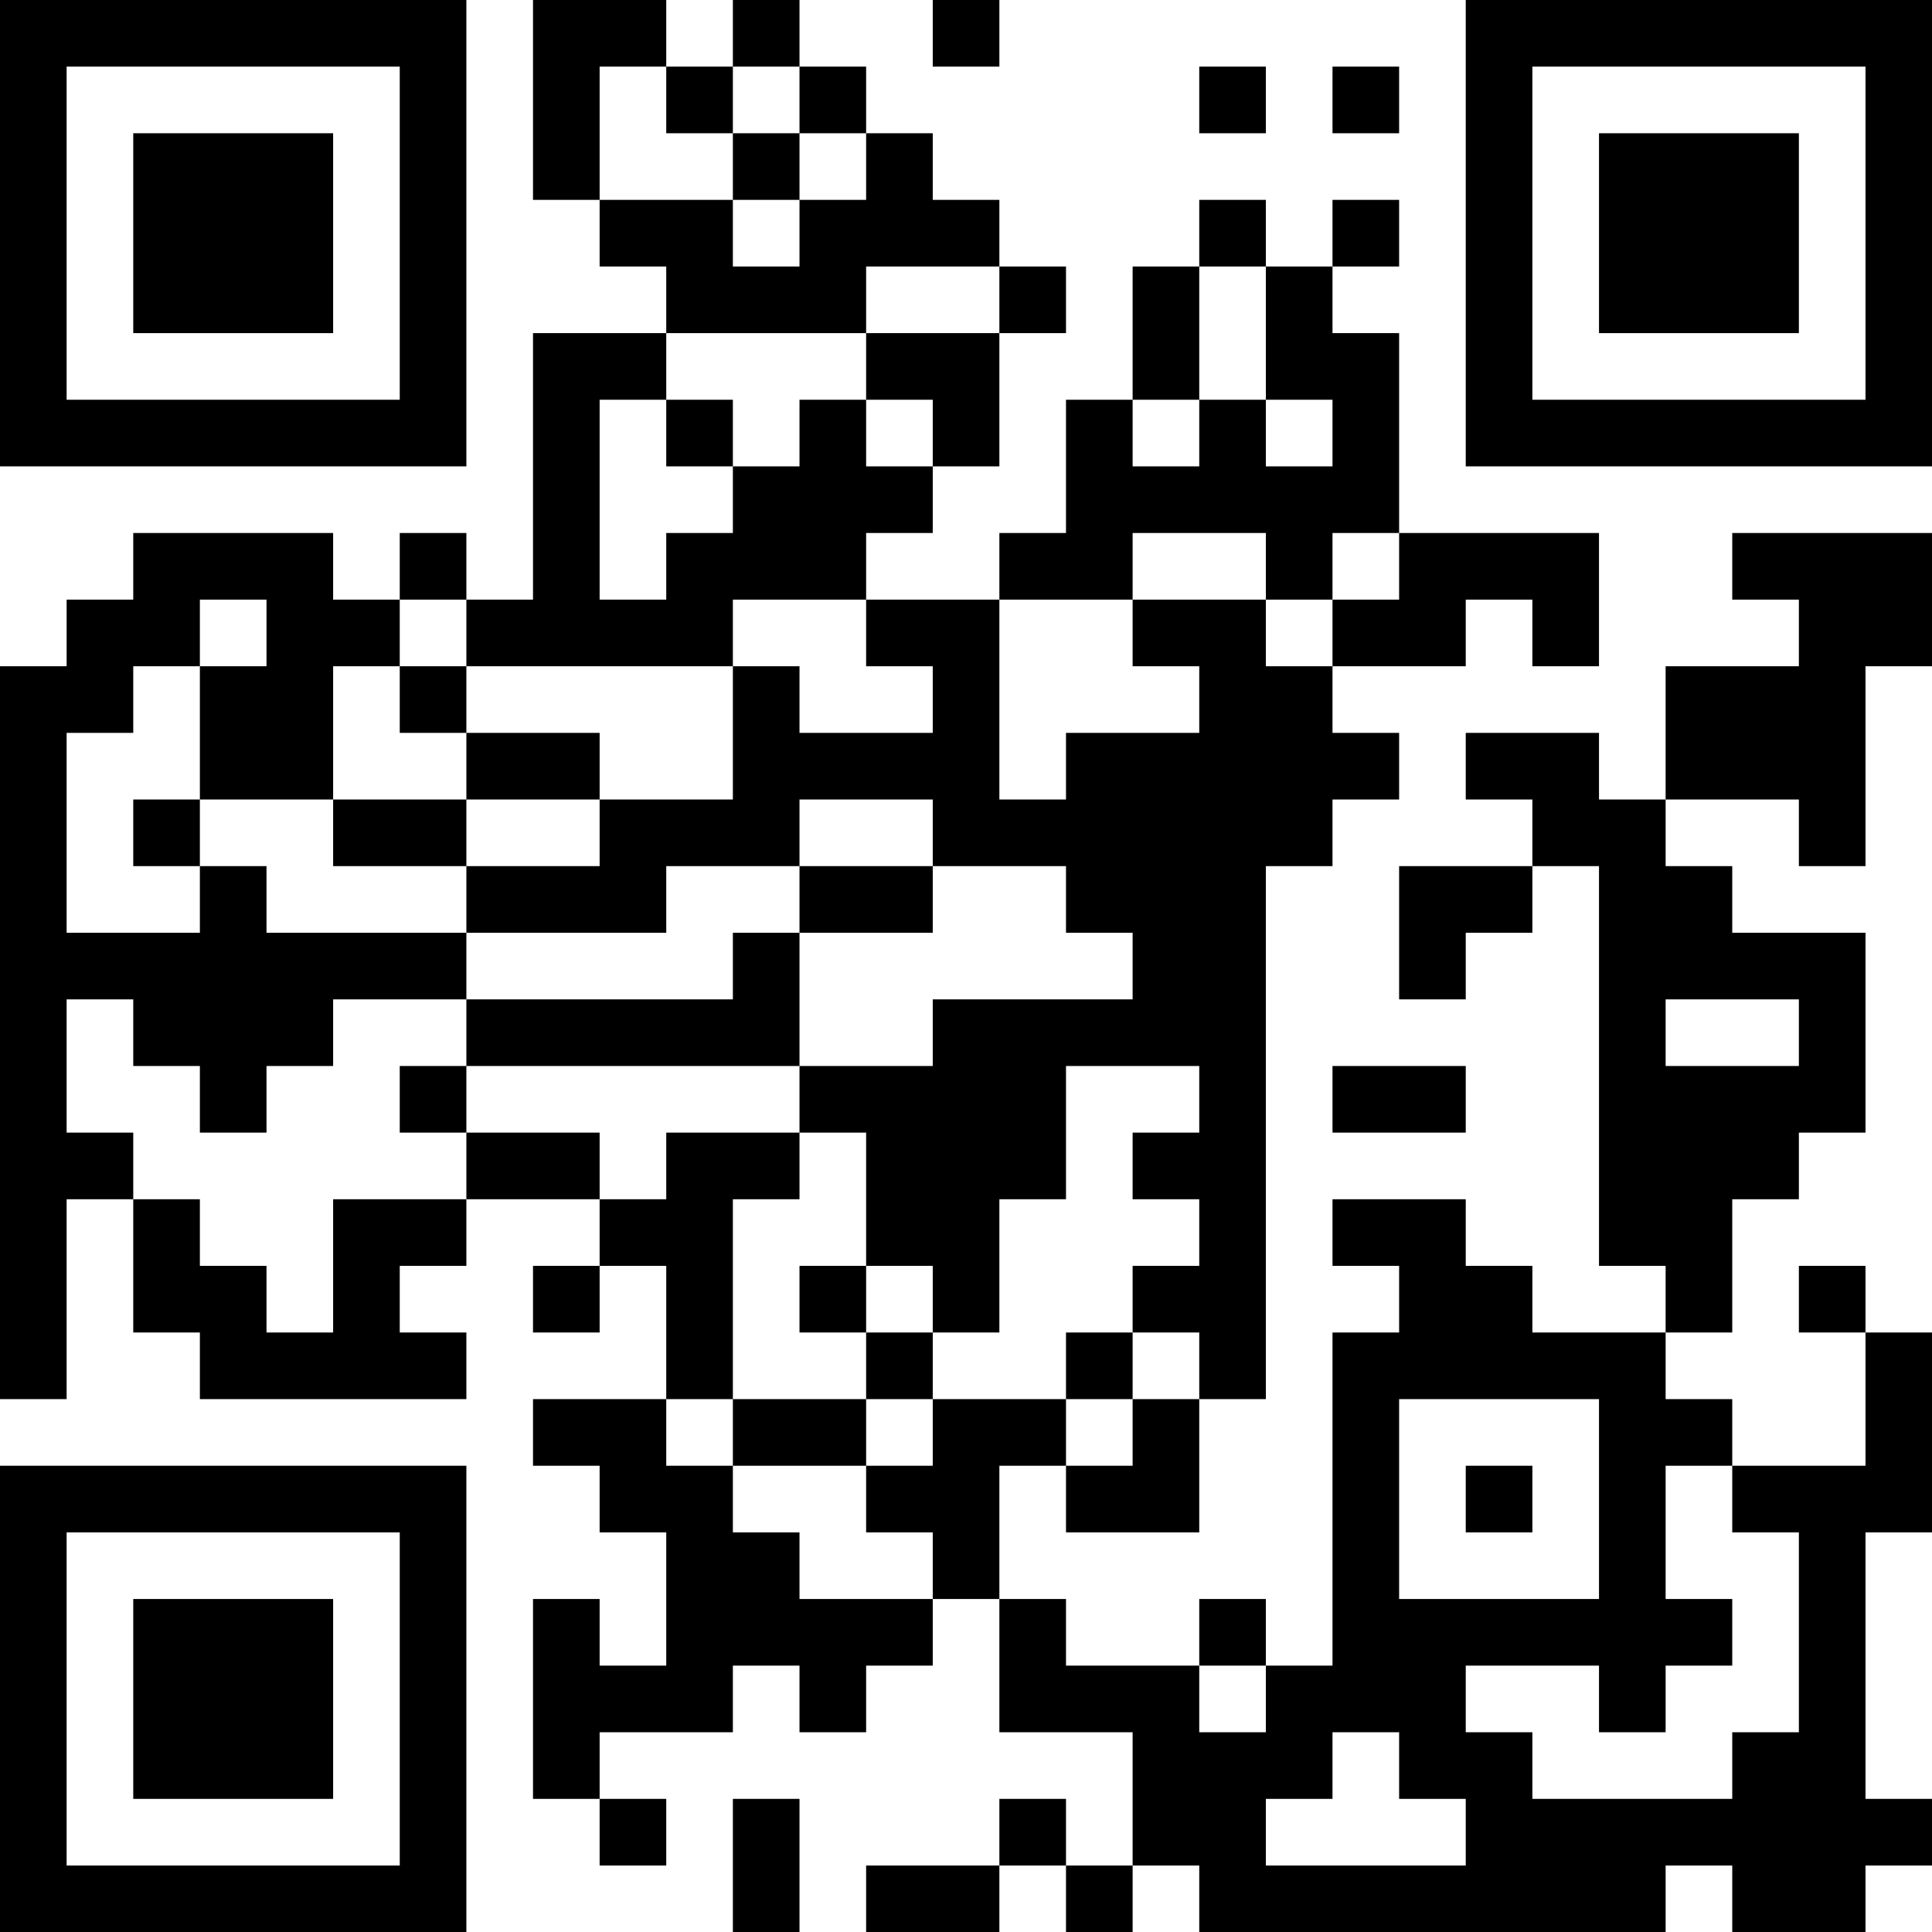 <?xml version="1.0" encoding="UTF-8"?>
<svg xmlns="http://www.w3.org/2000/svg" version="1.1" width="200" height="200" viewBox="0 0 200 200"><rect x="0" y="0" width="200" height="200" fill="#ffffff"/><g transform="scale(6.897)"><g transform="translate(0,0)"><path fill-rule="evenodd" d="M8 0L8 3L9 3L9 4L10 4L10 5L8 5L8 9L7 9L7 8L6 8L6 9L5 9L5 8L2 8L2 9L1 9L1 10L0 10L0 21L1 21L1 18L2 18L2 20L3 20L3 21L7 21L7 20L6 20L6 19L7 19L7 18L9 18L9 19L8 19L8 20L9 20L9 19L10 19L10 21L8 21L8 22L9 22L9 23L10 23L10 25L9 25L9 24L8 24L8 27L9 27L9 28L10 28L10 27L9 27L9 26L11 26L11 25L12 25L12 26L13 26L13 25L14 25L14 24L15 24L15 26L17 26L17 28L16 28L16 27L15 27L15 28L13 28L13 29L15 29L15 28L16 28L16 29L17 29L17 28L18 28L18 29L25 29L25 28L26 28L26 29L28 29L28 28L29 28L29 27L28 27L28 23L29 23L29 20L28 20L28 19L27 19L27 20L28 20L28 22L26 22L26 21L25 21L25 20L26 20L26 18L27 18L27 17L28 17L28 14L26 14L26 13L25 13L25 12L27 12L27 13L28 13L28 10L29 10L29 8L26 8L26 9L27 9L27 10L25 10L25 12L24 12L24 11L22 11L22 12L23 12L23 13L21 13L21 15L22 15L22 14L23 14L23 13L24 13L24 19L25 19L25 20L23 20L23 19L22 19L22 18L20 18L20 19L21 19L21 20L20 20L20 25L19 25L19 24L18 24L18 25L16 25L16 24L15 24L15 22L16 22L16 23L18 23L18 21L19 21L19 13L20 13L20 12L21 12L21 11L20 11L20 10L22 10L22 9L23 9L23 10L24 10L24 8L21 8L21 5L20 5L20 4L21 4L21 3L20 3L20 4L19 4L19 3L18 3L18 4L17 4L17 6L16 6L16 8L15 8L15 9L13 9L13 8L14 8L14 7L15 7L15 5L16 5L16 4L15 4L15 3L14 3L14 2L13 2L13 1L12 1L12 0L11 0L11 1L10 1L10 0ZM14 0L14 1L15 1L15 0ZM9 1L9 3L11 3L11 4L12 4L12 3L13 3L13 2L12 2L12 1L11 1L11 2L10 2L10 1ZM18 1L18 2L19 2L19 1ZM20 1L20 2L21 2L21 1ZM11 2L11 3L12 3L12 2ZM13 4L13 5L10 5L10 6L9 6L9 9L10 9L10 8L11 8L11 7L12 7L12 6L13 6L13 7L14 7L14 6L13 6L13 5L15 5L15 4ZM18 4L18 6L17 6L17 7L18 7L18 6L19 6L19 7L20 7L20 6L19 6L19 4ZM10 6L10 7L11 7L11 6ZM17 8L17 9L15 9L15 12L16 12L16 11L18 11L18 10L17 10L17 9L19 9L19 10L20 10L20 9L21 9L21 8L20 8L20 9L19 9L19 8ZM3 9L3 10L2 10L2 11L1 11L1 14L3 14L3 13L4 13L4 14L7 14L7 15L5 15L5 16L4 16L4 17L3 17L3 16L2 16L2 15L1 15L1 17L2 17L2 18L3 18L3 19L4 19L4 20L5 20L5 18L7 18L7 17L9 17L9 18L10 18L10 17L12 17L12 18L11 18L11 21L10 21L10 22L11 22L11 23L12 23L12 24L14 24L14 23L13 23L13 22L14 22L14 21L16 21L16 22L17 22L17 21L18 21L18 20L17 20L17 19L18 19L18 18L17 18L17 17L18 17L18 16L16 16L16 18L15 18L15 20L14 20L14 19L13 19L13 17L12 17L12 16L14 16L14 15L17 15L17 14L16 14L16 13L14 13L14 12L12 12L12 13L10 13L10 14L7 14L7 13L9 13L9 12L11 12L11 10L12 10L12 11L14 11L14 10L13 10L13 9L11 9L11 10L7 10L7 9L6 9L6 10L5 10L5 12L3 12L3 10L4 10L4 9ZM6 10L6 11L7 11L7 12L5 12L5 13L7 13L7 12L9 12L9 11L7 11L7 10ZM2 12L2 13L3 13L3 12ZM12 13L12 14L11 14L11 15L7 15L7 16L6 16L6 17L7 17L7 16L12 16L12 14L14 14L14 13ZM25 15L25 16L27 16L27 15ZM20 16L20 17L22 17L22 16ZM12 19L12 20L13 20L13 21L11 21L11 22L13 22L13 21L14 21L14 20L13 20L13 19ZM16 20L16 21L17 21L17 20ZM21 21L21 24L24 24L24 21ZM22 22L22 23L23 23L23 22ZM25 22L25 24L26 24L26 25L25 25L25 26L24 26L24 25L22 25L22 26L23 26L23 27L26 27L26 26L27 26L27 23L26 23L26 22ZM18 25L18 26L19 26L19 25ZM20 26L20 27L19 27L19 28L22 28L22 27L21 27L21 26ZM11 27L11 29L12 29L12 27ZM0 0L0 7L7 7L7 0ZM1 1L1 6L6 6L6 1ZM2 2L2 5L5 5L5 2ZM22 0L22 7L29 7L29 0ZM23 1L23 6L28 6L28 1ZM24 2L24 5L27 5L27 2ZM0 22L0 29L7 29L7 22ZM1 23L1 28L6 28L6 23ZM2 24L2 27L5 27L5 24Z" fill="#000000"/></g></g></svg>
